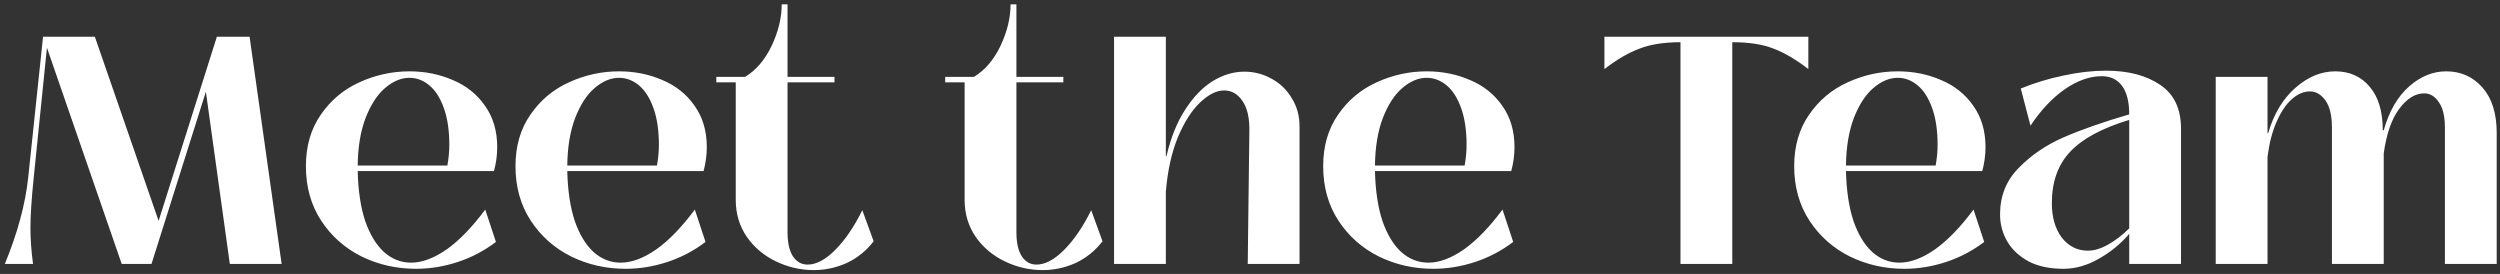 <svg width="502" height="55" viewBox="0 0 502 55" fill="none" xmlns="http://www.w3.org/2000/svg">
<rect x="0" y="0" width="502" height="55" fill="#333333" stroke="none"/>
<path d="M0.975 53C3.532 46.76 5.092 40.997 5.655 35.71L8.645 7.37H19.045L31.85 44.355L43.55 7.37H50.115L56.55 53H46.15L41.34 18.42L30.42 53H24.44L9.425 9.58L6.76 35.775C6.327 39.978 6.11 43.315 6.11 45.785C6.11 47.952 6.283 50.357 6.63 53H0.975ZM83.526 53.975C79.626 53.975 75.986 53.152 72.606 51.505C69.226 49.815 66.518 47.41 64.481 44.29C62.444 41.17 61.426 37.53 61.426 33.37C61.426 29.34 62.423 25.895 64.416 23.035C66.409 20.132 68.988 17.965 72.151 16.535C75.358 15.062 78.716 14.325 82.226 14.325C85.346 14.325 88.249 14.91 90.936 16.08C93.623 17.207 95.768 18.918 97.371 21.215C99.018 23.512 99.841 26.285 99.841 29.535C99.841 31.138 99.624 32.742 99.191 34.345H71.826C71.913 38.245 72.411 41.582 73.321 44.355C74.274 47.085 75.531 49.165 77.091 50.595C78.694 52.025 80.514 52.74 82.551 52.74C84.761 52.74 87.144 51.852 89.701 50.075C92.258 48.255 94.836 45.59 97.436 42.08L99.581 48.58C97.241 50.357 94.684 51.7 91.911 52.61C89.138 53.52 86.343 53.975 83.526 53.975ZM89.831 33.24C90.091 31.81 90.221 30.423 90.221 29.08C90.221 26.177 89.853 23.707 89.116 21.67C88.379 19.633 87.404 18.117 86.191 17.12C84.978 16.123 83.656 15.625 82.226 15.625C80.536 15.625 78.889 16.318 77.286 17.705C75.726 19.048 74.426 21.063 73.386 23.75C72.389 26.393 71.869 29.557 71.826 33.24H89.831ZM125.611 53.975C121.711 53.975 118.071 53.152 114.691 51.505C111.311 49.815 108.603 47.41 106.566 44.29C104.529 41.17 103.511 37.53 103.511 33.37C103.511 29.34 104.508 25.895 106.501 23.035C108.494 20.132 111.073 17.965 114.236 16.535C117.443 15.062 120.801 14.325 124.311 14.325C127.431 14.325 130.334 14.91 133.021 16.08C135.708 17.207 137.853 18.918 139.456 21.215C141.103 23.512 141.926 26.285 141.926 29.535C141.926 31.138 141.709 32.742 141.276 34.345H113.911C113.998 38.245 114.496 41.582 115.406 44.355C116.359 47.085 117.616 49.165 119.176 50.595C120.779 52.025 122.599 52.74 124.636 52.74C126.846 52.74 129.229 51.852 131.786 50.075C134.343 48.255 136.921 45.59 139.521 42.08L141.666 48.58C139.326 50.357 136.769 51.7 133.996 52.61C131.223 53.52 128.428 53.975 125.611 53.975ZM131.916 33.24C132.176 31.81 132.306 30.423 132.306 29.08C132.306 26.177 131.938 23.707 131.201 21.67C130.464 19.633 129.489 18.117 128.276 17.12C127.063 16.123 125.741 15.625 124.311 15.625C122.621 15.625 120.974 16.318 119.371 17.705C117.811 19.048 116.511 21.063 115.471 23.75C114.474 26.393 113.954 29.557 113.911 33.24H131.916ZM163.403 54.235C160.76 54.235 158.225 53.65 155.798 52.48C153.371 51.31 151.421 49.663 149.948 47.54C148.475 45.373 147.738 42.903 147.738 40.13V16.535H143.838V15.43H149.623C151.833 14.087 153.61 12.007 154.953 9.19C156.296 6.33 156.968 3.557 156.968 0.87H158.138V15.43H167.563V16.535H158.138V46.63C158.138 48.753 158.506 50.378 159.243 51.505C159.98 52.588 160.955 53.13 162.168 53.13C163.901 53.13 165.743 52.155 167.693 50.205C169.686 48.212 171.506 45.547 173.153 42.21L175.428 48.45C173.955 50.357 172.156 51.808 170.033 52.805C167.91 53.758 165.7 54.235 163.403 54.235ZM209.36 54.235C206.717 54.235 204.182 53.65 201.755 52.48C199.328 51.31 197.378 49.663 195.905 47.54C194.432 45.373 193.695 42.903 193.695 40.13V16.535H189.795V15.43H195.58C197.79 14.087 199.567 12.007 200.91 9.19C202.253 6.33 202.925 3.557 202.925 0.87H204.095V15.43H213.52V16.535H204.095V46.63C204.095 48.753 204.463 50.378 205.2 51.505C205.937 52.588 206.912 53.13 208.125 53.13C209.858 53.13 211.7 52.155 213.65 50.205C215.643 48.212 217.463 45.547 219.11 42.21L221.385 48.45C219.912 50.357 218.113 51.808 215.99 52.805C213.867 53.758 211.657 54.235 209.36 54.235ZM223.701 53V7.37H234.101V31.355H234.231C235.098 27.628 236.354 24.508 238.001 21.995C239.648 19.438 241.489 17.532 243.526 16.275C245.606 15.018 247.708 14.39 249.831 14.39C251.824 14.39 253.666 14.867 255.356 15.82C257.046 16.73 258.389 18.03 259.386 19.72C260.426 21.367 260.946 23.252 260.946 25.375V53H250.546L250.871 26.285C250.914 23.685 250.459 21.692 249.506 20.305C248.553 18.875 247.318 18.16 245.801 18.16C244.284 18.16 242.681 18.962 240.991 20.565C239.301 22.168 237.806 24.508 236.506 27.585C235.249 30.662 234.448 34.302 234.101 38.505V53H223.701ZM287.794 53.975C283.894 53.975 280.254 53.152 276.874 51.505C273.494 49.815 270.785 47.41 268.749 44.29C266.712 41.17 265.694 37.53 265.694 33.37C265.694 29.34 266.69 25.895 268.684 23.035C270.677 20.132 273.255 17.965 276.419 16.535C279.625 15.062 282.984 14.325 286.494 14.325C289.614 14.325 292.517 14.91 295.204 16.08C297.89 17.207 300.035 18.918 301.639 21.215C303.285 23.512 304.109 26.285 304.109 29.535C304.109 31.138 303.892 32.742 303.459 34.345H276.094C276.18 38.245 276.679 41.582 277.589 44.355C278.542 47.085 279.799 49.165 281.359 50.595C282.962 52.025 284.782 52.74 286.819 52.74C289.029 52.74 291.412 51.852 293.969 50.075C296.525 48.255 299.104 45.59 301.704 42.08L303.849 48.58C301.509 50.357 298.952 51.7 296.179 52.61C293.405 53.52 290.61 53.975 287.794 53.975ZM294.099 33.24C294.359 31.81 294.489 30.423 294.489 29.08C294.489 26.177 294.12 23.707 293.384 21.67C292.647 19.633 291.672 18.117 290.459 17.12C289.245 16.123 287.924 15.625 286.494 15.625C284.804 15.625 283.157 16.318 281.554 17.705C279.994 19.048 278.694 21.063 277.654 23.75C276.657 26.393 276.137 29.557 276.094 33.24H294.099ZM337.441 8.475C334.148 8.475 331.396 8.908 329.186 9.775C326.976 10.598 324.636 11.963 322.166 13.87V7.37H363.116V13.87C360.646 11.963 358.328 10.598 356.161 9.775C353.995 8.908 351.221 8.475 347.841 8.475V53H337.441V8.475ZM382.374 53.975C378.474 53.975 374.834 53.152 371.454 51.505C368.074 49.815 365.365 47.41 363.329 44.29C361.292 41.17 360.274 37.53 360.274 33.37C360.274 29.34 361.27 25.895 363.264 23.035C365.257 20.132 367.835 17.965 370.999 16.535C374.205 15.062 377.564 14.325 381.074 14.325C384.194 14.325 387.097 14.91 389.784 16.08C392.47 17.207 394.615 18.918 396.219 21.215C397.865 23.512 398.689 26.285 398.689 29.535C398.689 31.138 398.472 32.742 398.039 34.345H370.674C370.76 38.245 371.259 41.582 372.169 44.355C373.122 47.085 374.379 49.165 375.939 50.595C377.542 52.025 379.362 52.74 381.399 52.74C383.609 52.74 385.992 51.852 388.549 50.075C391.105 48.255 393.684 45.59 396.284 42.08L398.429 48.58C396.089 50.357 393.532 51.7 390.759 52.61C387.985 53.52 385.19 53.975 382.374 53.975ZM388.679 33.24C388.939 31.81 389.069 30.423 389.069 29.08C389.069 26.177 388.7 23.707 387.964 21.67C387.227 19.633 386.252 18.117 385.039 17.12C383.825 16.123 382.504 15.625 381.074 15.625C379.384 15.625 377.737 16.318 376.134 17.705C374.574 19.048 373.274 21.063 372.234 23.75C371.237 26.393 370.717 29.557 370.674 33.24H388.679ZM414.351 53.975C411.577 53.975 409.237 53.477 407.331 52.48C405.424 51.44 403.994 50.097 403.041 48.45C402.087 46.803 401.611 45.005 401.611 43.055C401.611 39.372 402.846 36.273 405.316 33.76C407.786 31.203 410.797 29.145 414.351 27.585C417.947 26.025 422.346 24.487 427.546 22.97C427.546 20.457 427.069 18.55 426.116 17.25C425.162 15.95 423.797 15.3 422.021 15.3C419.594 15.3 417.102 16.188 414.546 17.965C412.032 19.742 409.757 22.168 407.721 25.245L405.771 17.77C408.544 16.643 411.404 15.777 414.351 15.17C417.341 14.52 420.179 14.195 422.866 14.195C427.372 14.195 431.012 15.148 433.786 17.055C436.559 18.918 437.946 21.843 437.946 25.83V53H427.546V46.955C425.856 48.948 423.819 50.617 421.436 51.96C419.096 53.303 416.734 53.975 414.351 53.975ZM419.226 50.335C420.526 50.335 421.891 49.923 423.321 49.1C424.794 48.277 426.202 47.193 427.546 45.85V24.075C422.086 25.722 418.121 27.867 415.651 30.51C413.224 33.11 412.011 36.533 412.011 40.78C412.011 43.64 412.682 45.958 414.026 47.735C415.412 49.468 417.146 50.335 419.226 50.335ZM444.917 53V15.43H455.317V26.74H455.447C456.574 22.883 458.394 19.85 460.907 17.64C463.42 15.43 466.085 14.325 468.902 14.325C471.805 14.325 474.124 15.365 475.857 17.445C477.59 19.482 478.457 22.385 478.457 26.155H478.652C479.735 22.342 481.425 19.417 483.722 17.38C486.019 15.343 488.51 14.325 491.197 14.325C494.144 14.325 496.57 15.408 498.477 17.575C500.384 19.742 501.337 22.775 501.337 26.675V53H490.937V25.635C490.937 23.338 490.525 21.627 489.702 20.5C488.922 19.33 487.947 18.745 486.777 18.745C484.957 18.745 483.267 19.807 481.707 21.93C480.19 24.01 479.172 26.978 478.652 30.835V53H468.252V25.635C468.252 23.208 467.819 21.388 466.952 20.175C466.085 18.962 465.045 18.355 463.832 18.355C462.575 18.355 461.362 18.875 460.192 19.915C459.022 20.955 458.004 22.472 457.137 24.465C456.27 26.415 455.664 28.755 455.317 31.485V53H444.917Z" fill="white"/>
</svg>
